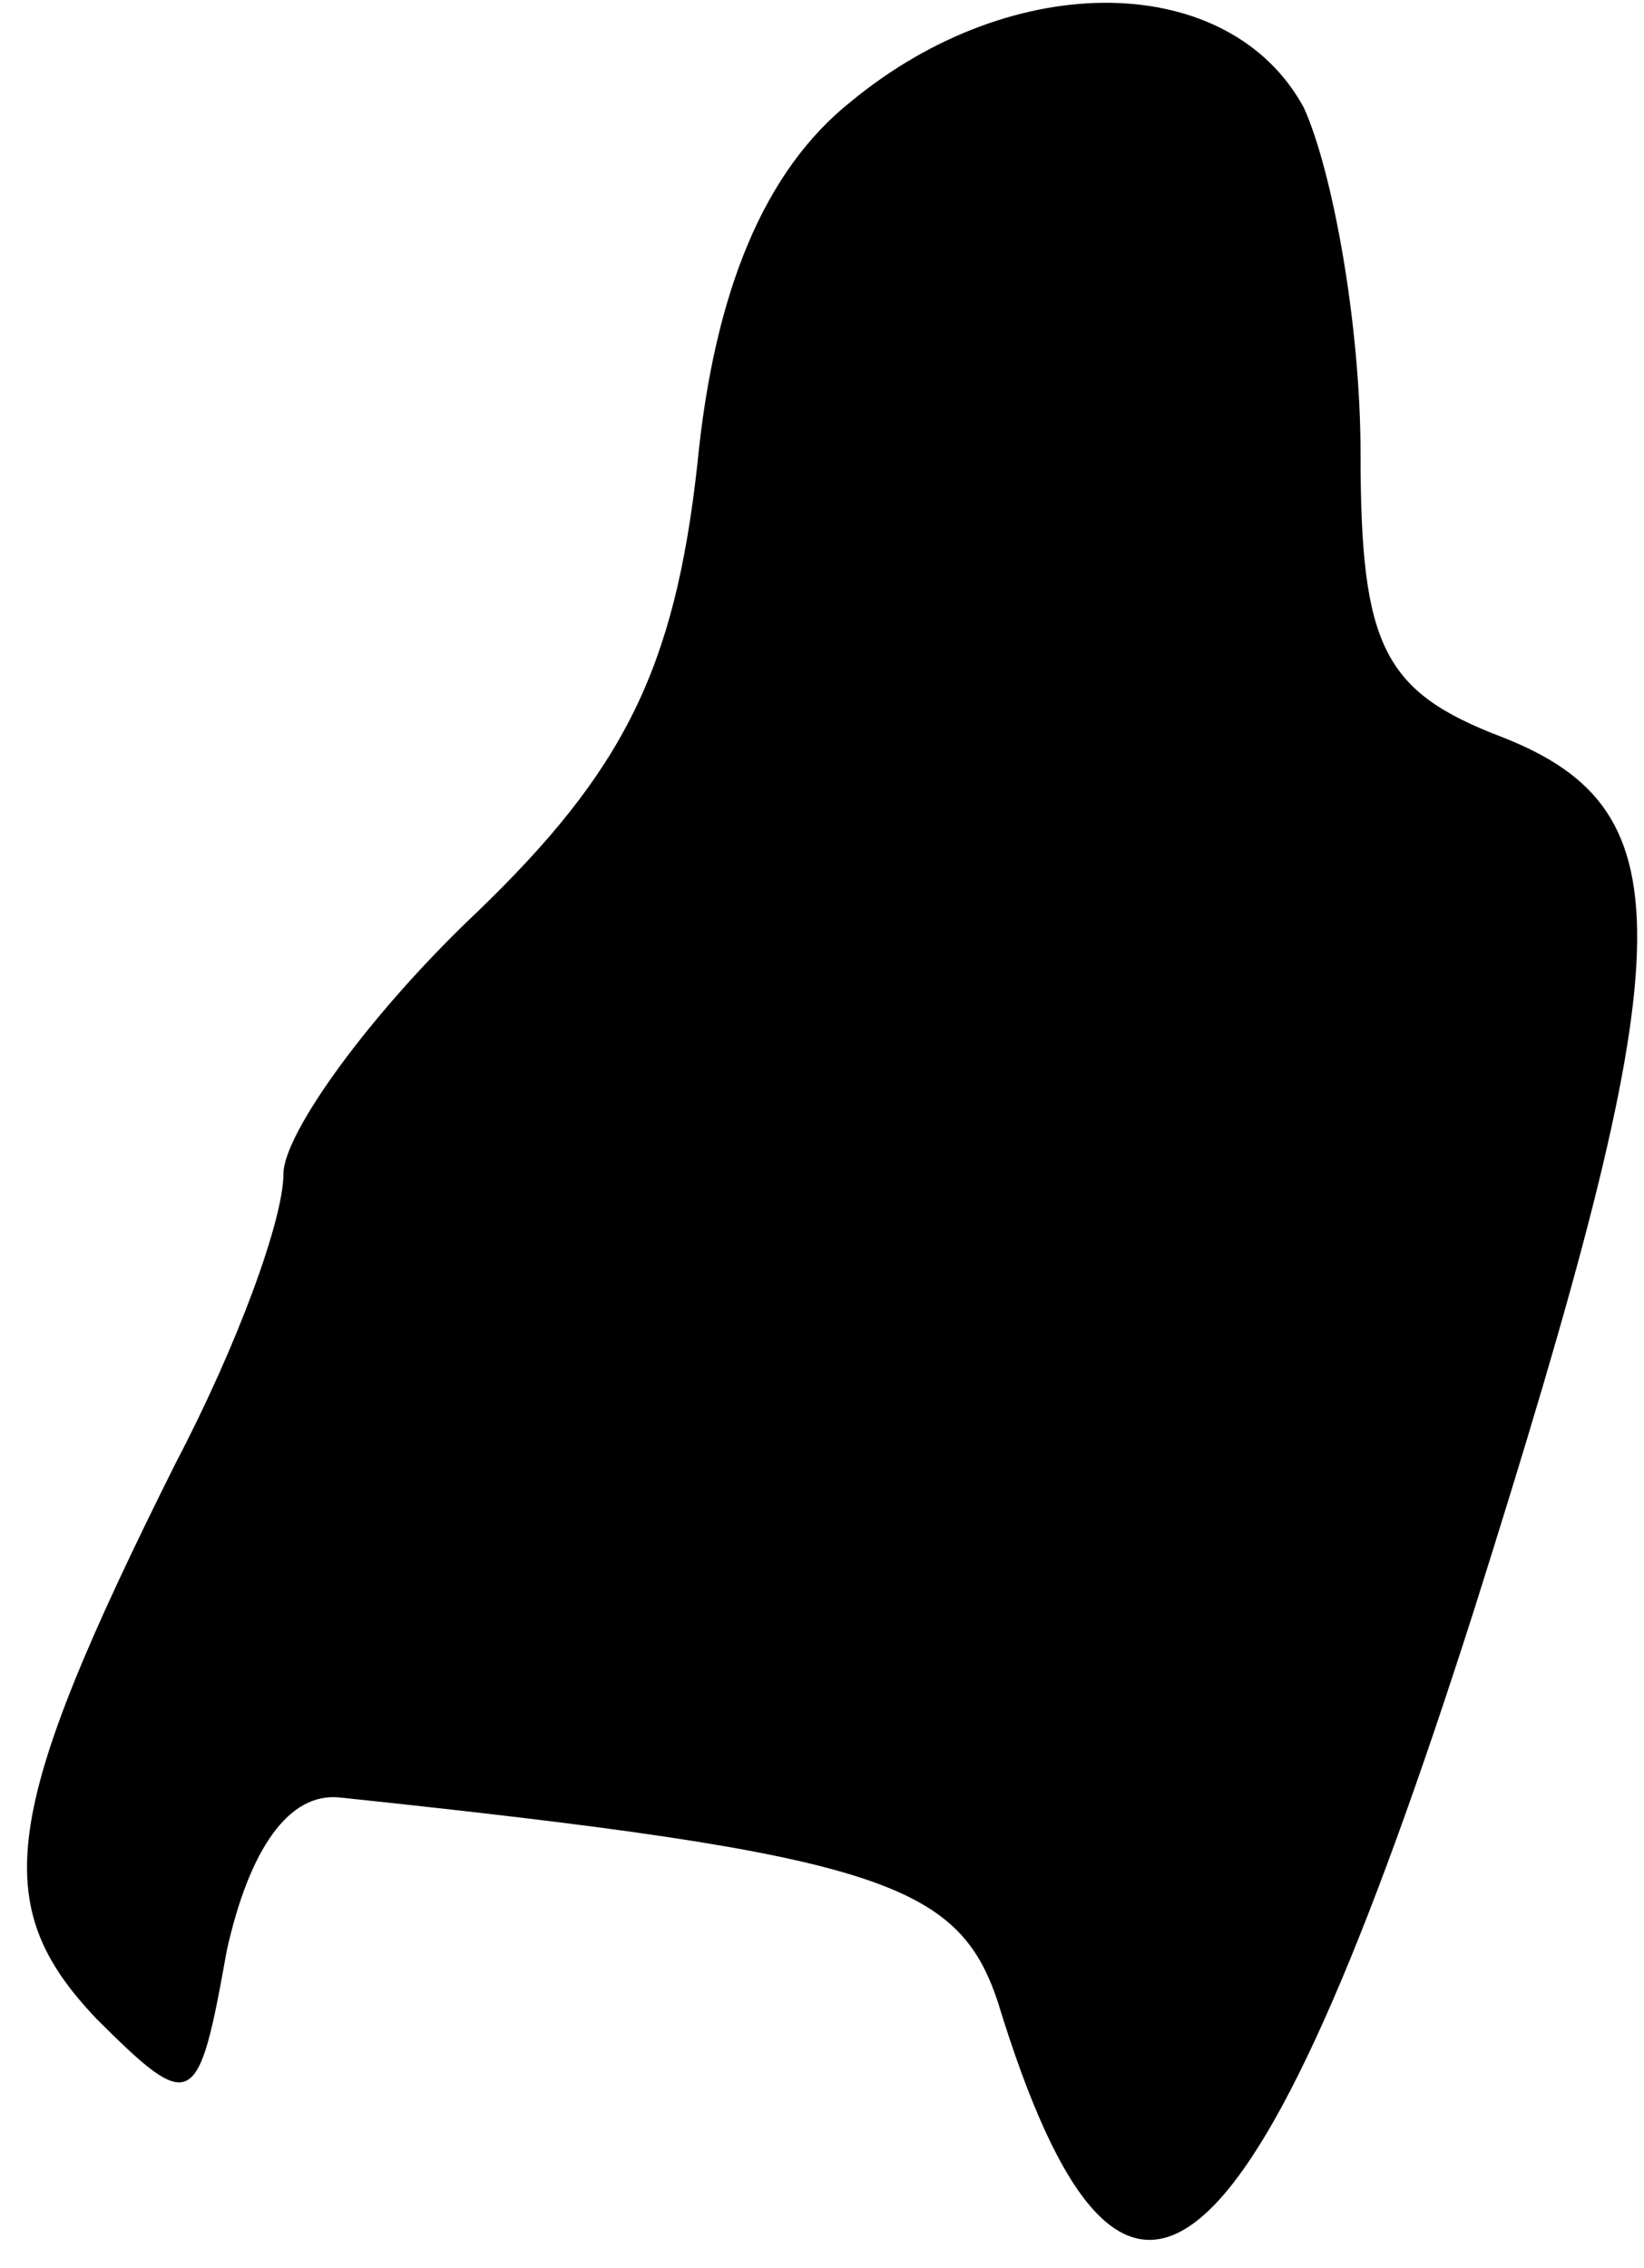 <?xml version="1.0" standalone="no"?>
<!DOCTYPE svg PUBLIC "-//W3C//DTD SVG 20010904//EN"
 "http://www.w3.org/TR/2001/REC-SVG-20010904/DTD/svg10.dtd">
<svg version="1.0" xmlns="http://www.w3.org/2000/svg"
 width="29pt" height="40pt" viewBox="0 0 29 40"
 preserveAspectRatio="xMidYMid meet">
<g transform="translate(0,40) scale(0.1,-0.1)"
fill="#000000" stroke="none">
<path fill="#000000" stroke="none" d="M150 382 c-15 -12 -24 -33 -27 -64 -4
-36 -13 -54 -39 -79 -19 -18 -34 -39 -34 -46 0 -8 -8 -30 -19 -51 -31 -62 -33
-78 -14 -98 17 -17 18 -16 23 12 4 18 11 28 20 27 95 -10 109 -15 116 -36 22
-72 45 -53 84 69 37 117 38 141 5 154 -21 8 -25 16 -25 50 0 23 -5 50 -10 61
-13 24 -51 25 -80 1z"/>
</g>
</svg>

